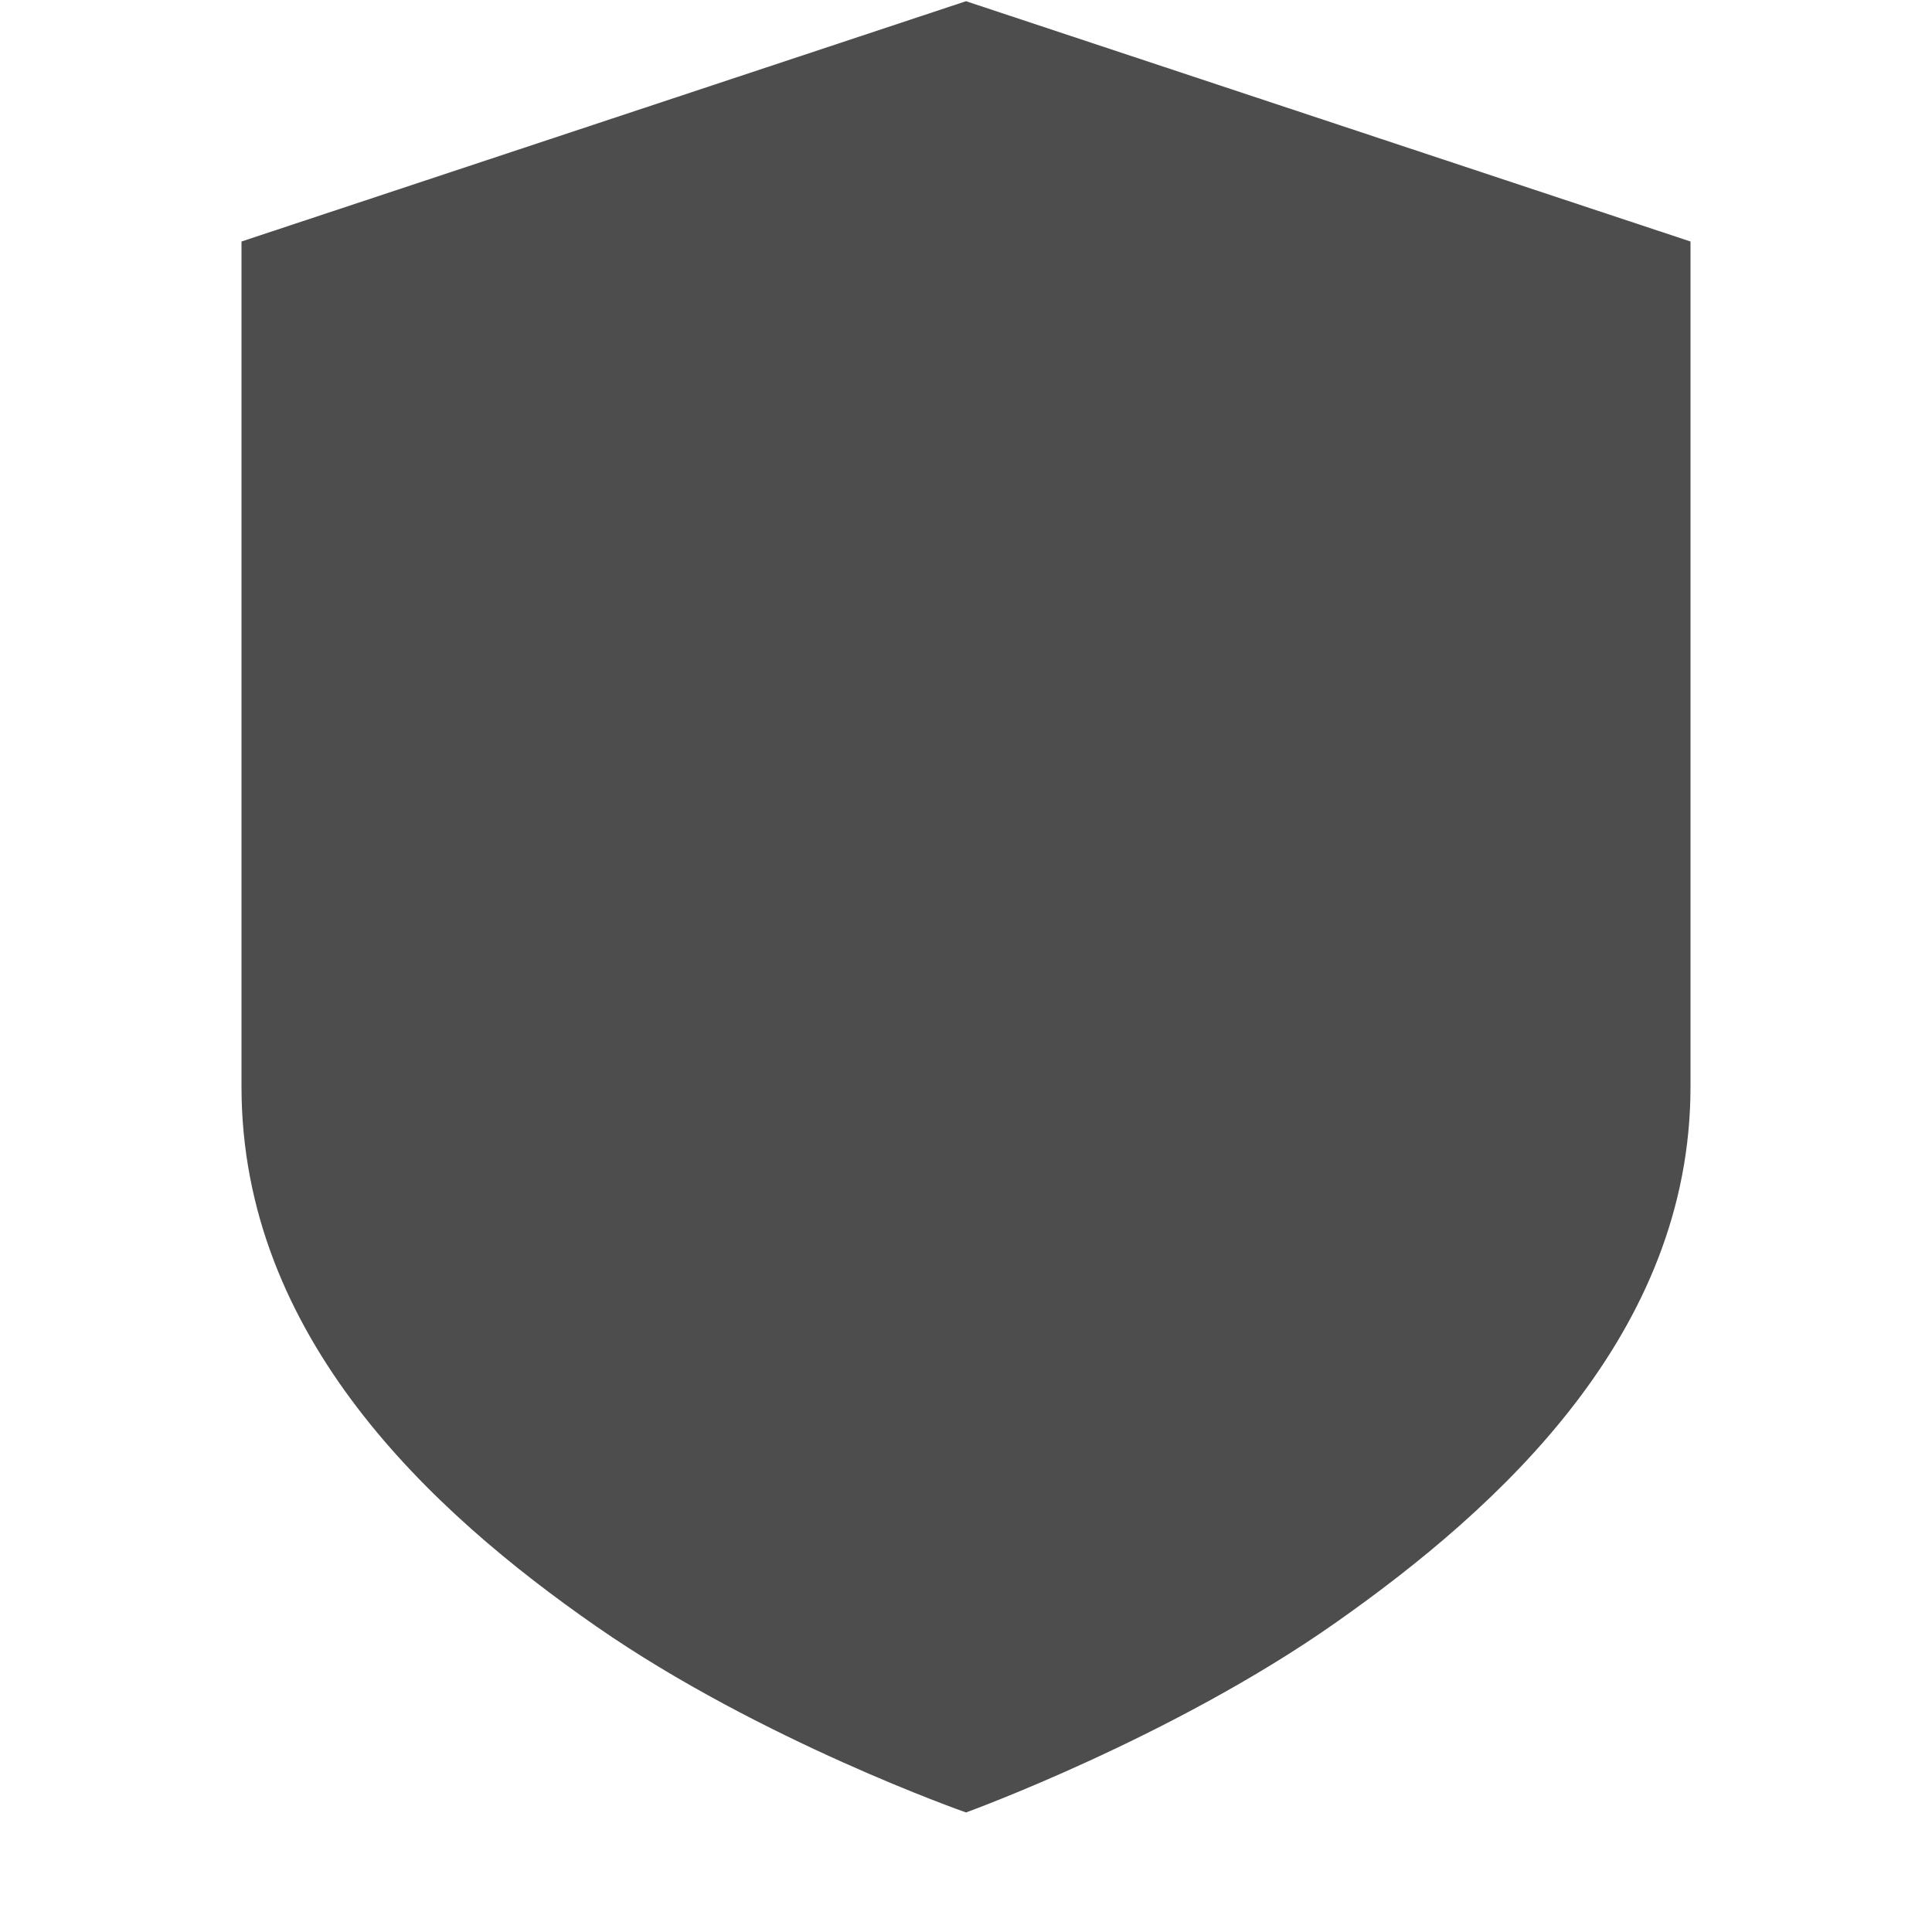 <?xml version="1.0" encoding="UTF-8"?>
<!-- Created with Inkscape (http://www.inkscape.org/) -->
<svg id="svg7384" width="16" height="16" style="enable-background:new" version="1.1" xmlns="http://www.w3.org/2000/svg" xmlns:cc="http://creativecommons.org/ns#" xmlns:dc="http://purl.org/dc/elements/1.1/" xmlns:osb="http://www.openswatchbook.org/uri/2009/osb" xmlns:rdf="http://www.w3.org/1999/02/22-rdf-syntax-ns#">
 <title id="title8473">Paper Symbolic Icon Theme</title>
 <defs id="defs7386">
  <filter id="filter7554" style="color-interpolation-filters:sRGB">
   <feBlend id="feBlend7556" in2="BackgroundImage" mode="darken"/>
  </filter>
 </defs>
 <g id="layer9" transform="translate(-365 335.01)">
  <path id="path7299" d="m373-335-6 1.99v7c0 2.072 1.575 3.522 2.938 4.469s3.062 1.541 3.062 1.541 1.704-0.617 3.062-1.572 2.938-2.393 2.938-4.438v-7z" style="block-progression:tb;color:#bebebe;enable-background:accumulate;fill:#4d4d4d;text-decoration-line:none;text-indent:0;text-transform:none"/>
 </g>
</svg>
